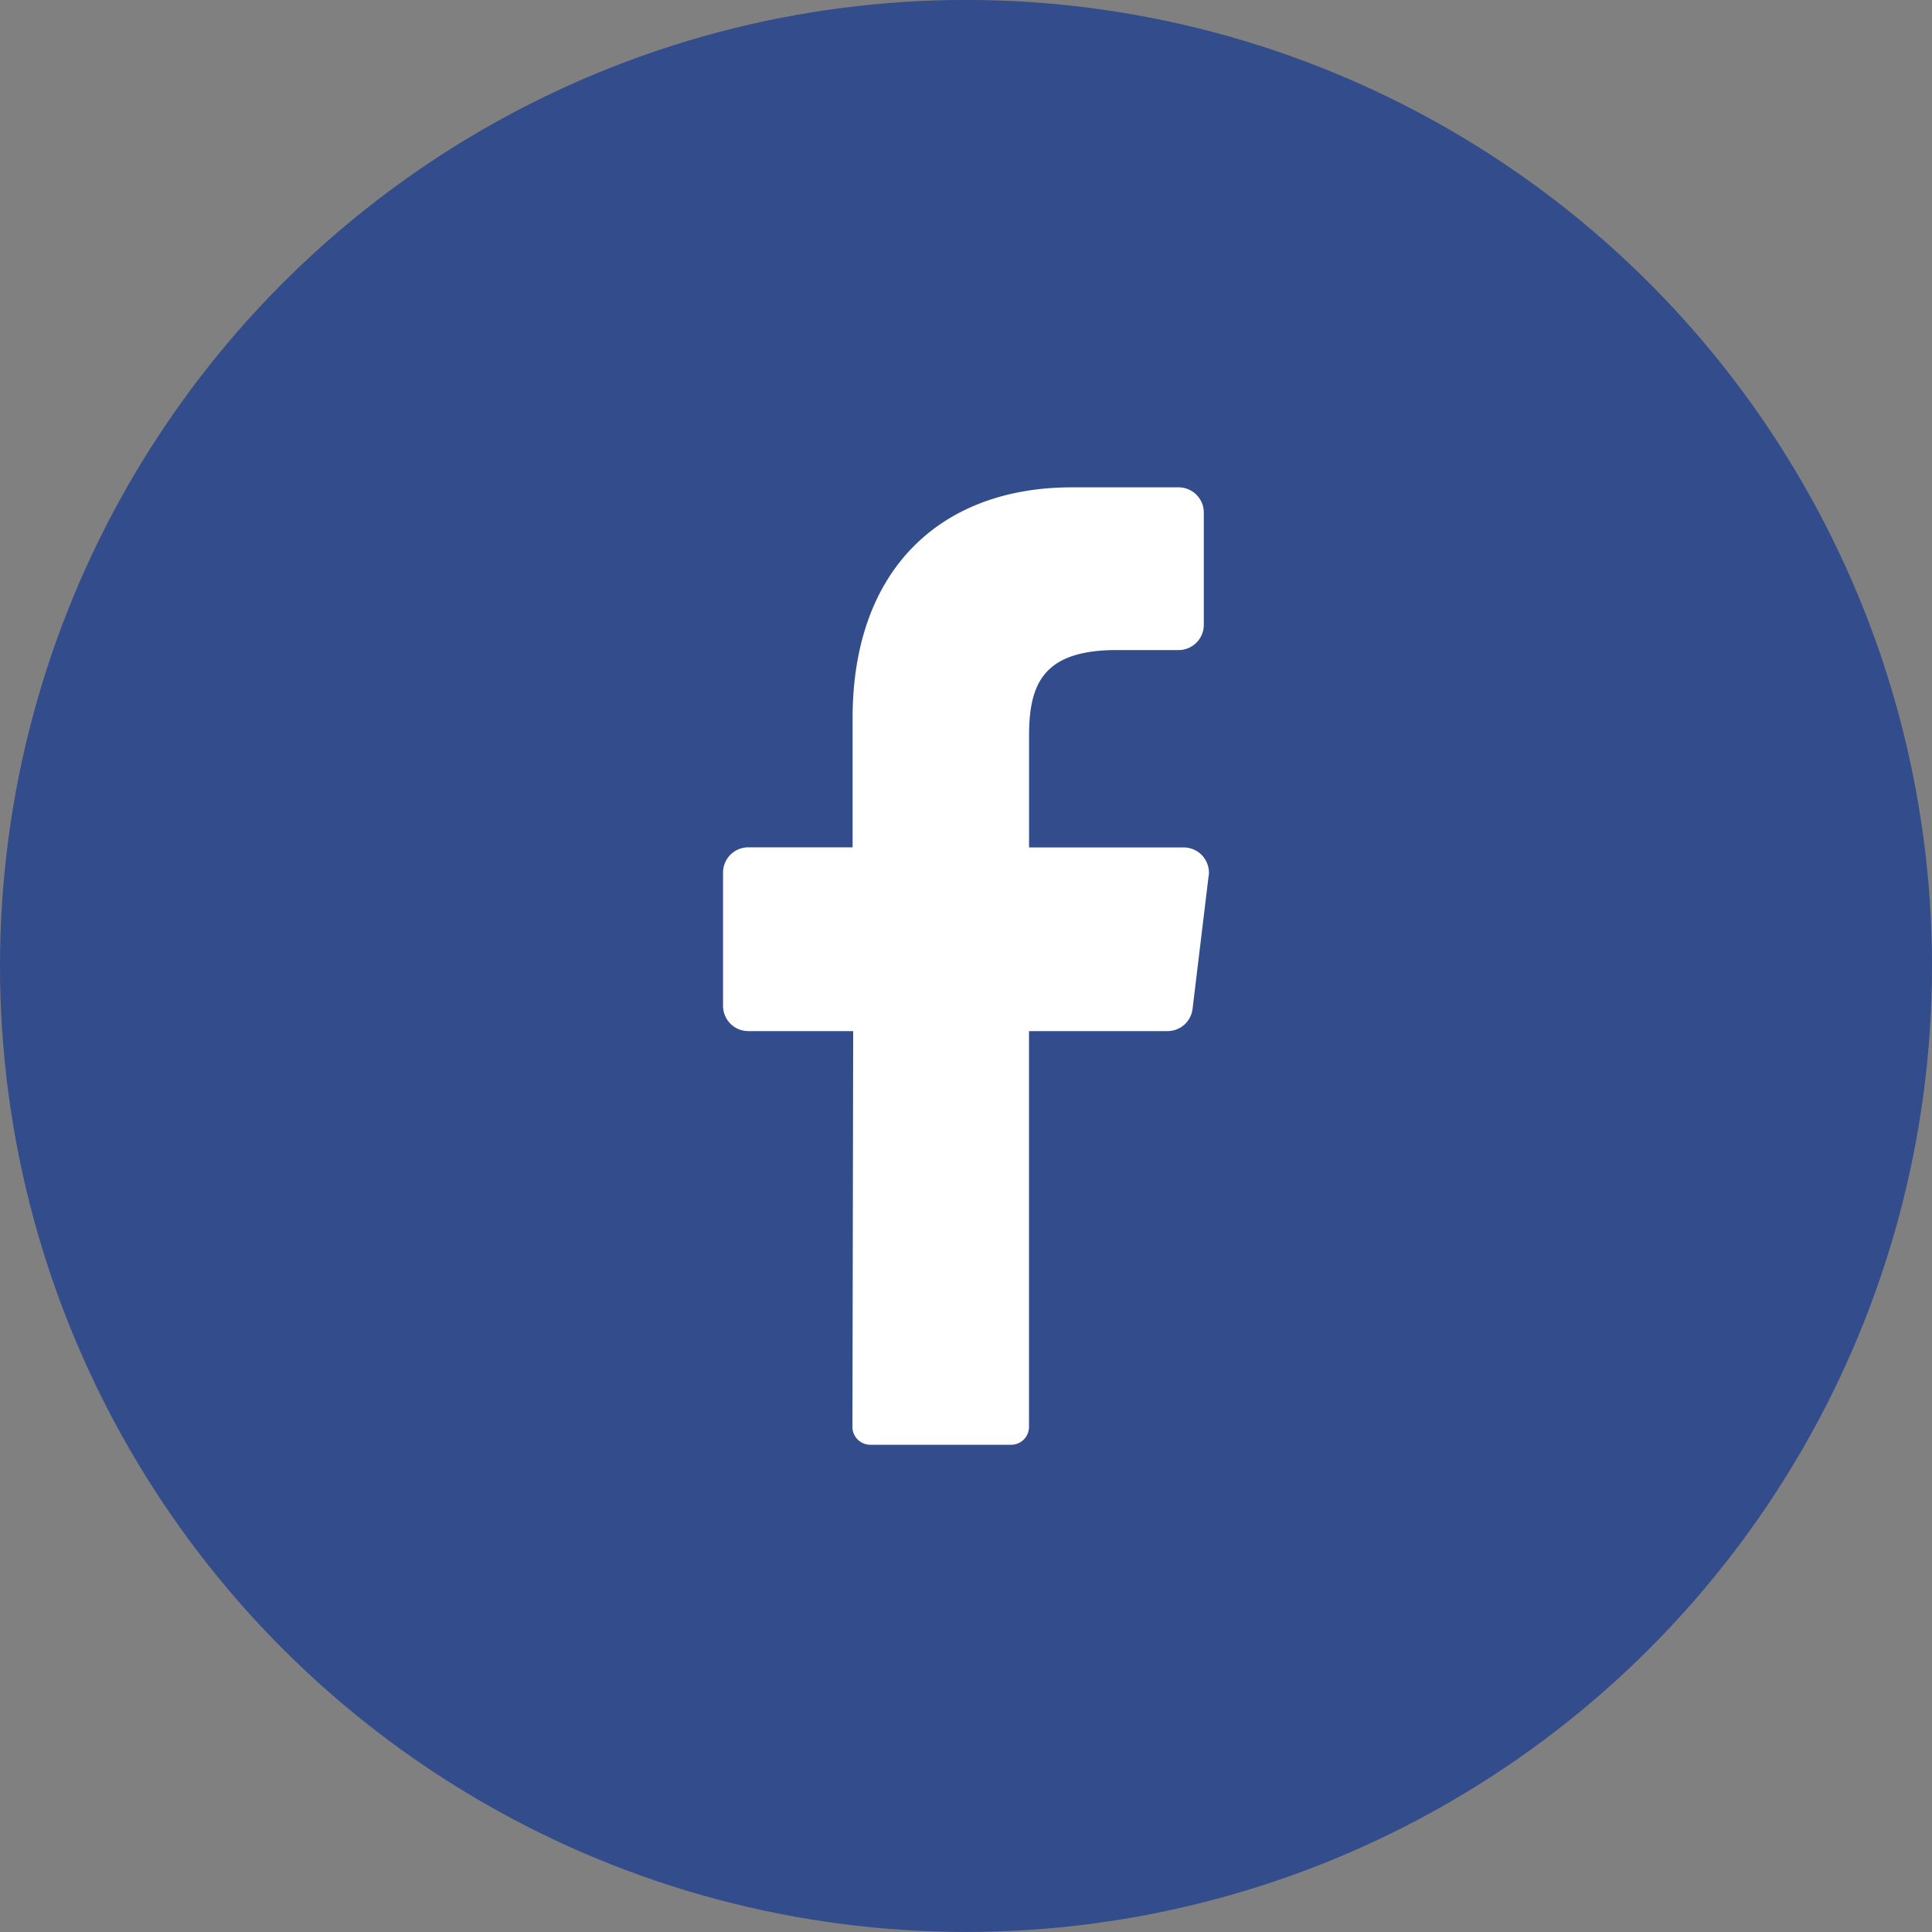 <svg xmlns="http://www.w3.org/2000/svg" xmlns:xlink="http://www.w3.org/1999/xlink" width="36" height="36" viewBox="0 0 36 36">
  <rect x="0" y="0" width="36" height="36" fill="#808080" stroke="none"/>
  <defs>
    <clipPath id="clip-path">
      <rect id="Rectangle_1562" data-name="Rectangle 1562" width="36" height="36" transform="translate(1263.809 11172.81)" fill="#fff" stroke="#707070" stroke-width="1"/>
    </clipPath>
  </defs>
  <g id="Mask_Group_321" data-name="Mask Group 321" transform="translate(-1263.809 -11172.81)" clip-path="url(#clip-path)">
    <g id="Layer_2" data-name="Layer 2" transform="translate(1263.809 11172.809)">
      <g id="_01.facebook" data-name="01.facebook" transform="translate(0)">
        <circle id="background" cx="18" cy="18" r="18" fill="#334c8c"/>
        <path id="icon" d="M22.109,15.984l-.3,2.484a.47.47,0,0,1-.47.418H18.761v7.372a.333.333,0,0,1-.329.336H15.8a.333.333,0,0,1-.329-.338l.014-7.37H13.53a.47.47,0,0,1-.47-.47V15.932a.47.47,0,0,1,.47-.47h1.944V13.054c0-2.787,1.658-4.3,4.085-4.3h1.989a.47.47,0,0,1,.47.47v2.092a.47.47,0,0,1-.47.47H20.33c-1.32.021-1.568.653-1.568,1.6v2.078h2.89a.47.47,0,0,1,.458.528Z" transform="translate(0.413 0.328)" fill="#fff"/>
      </g>
    </g>
  </g>
</svg>
